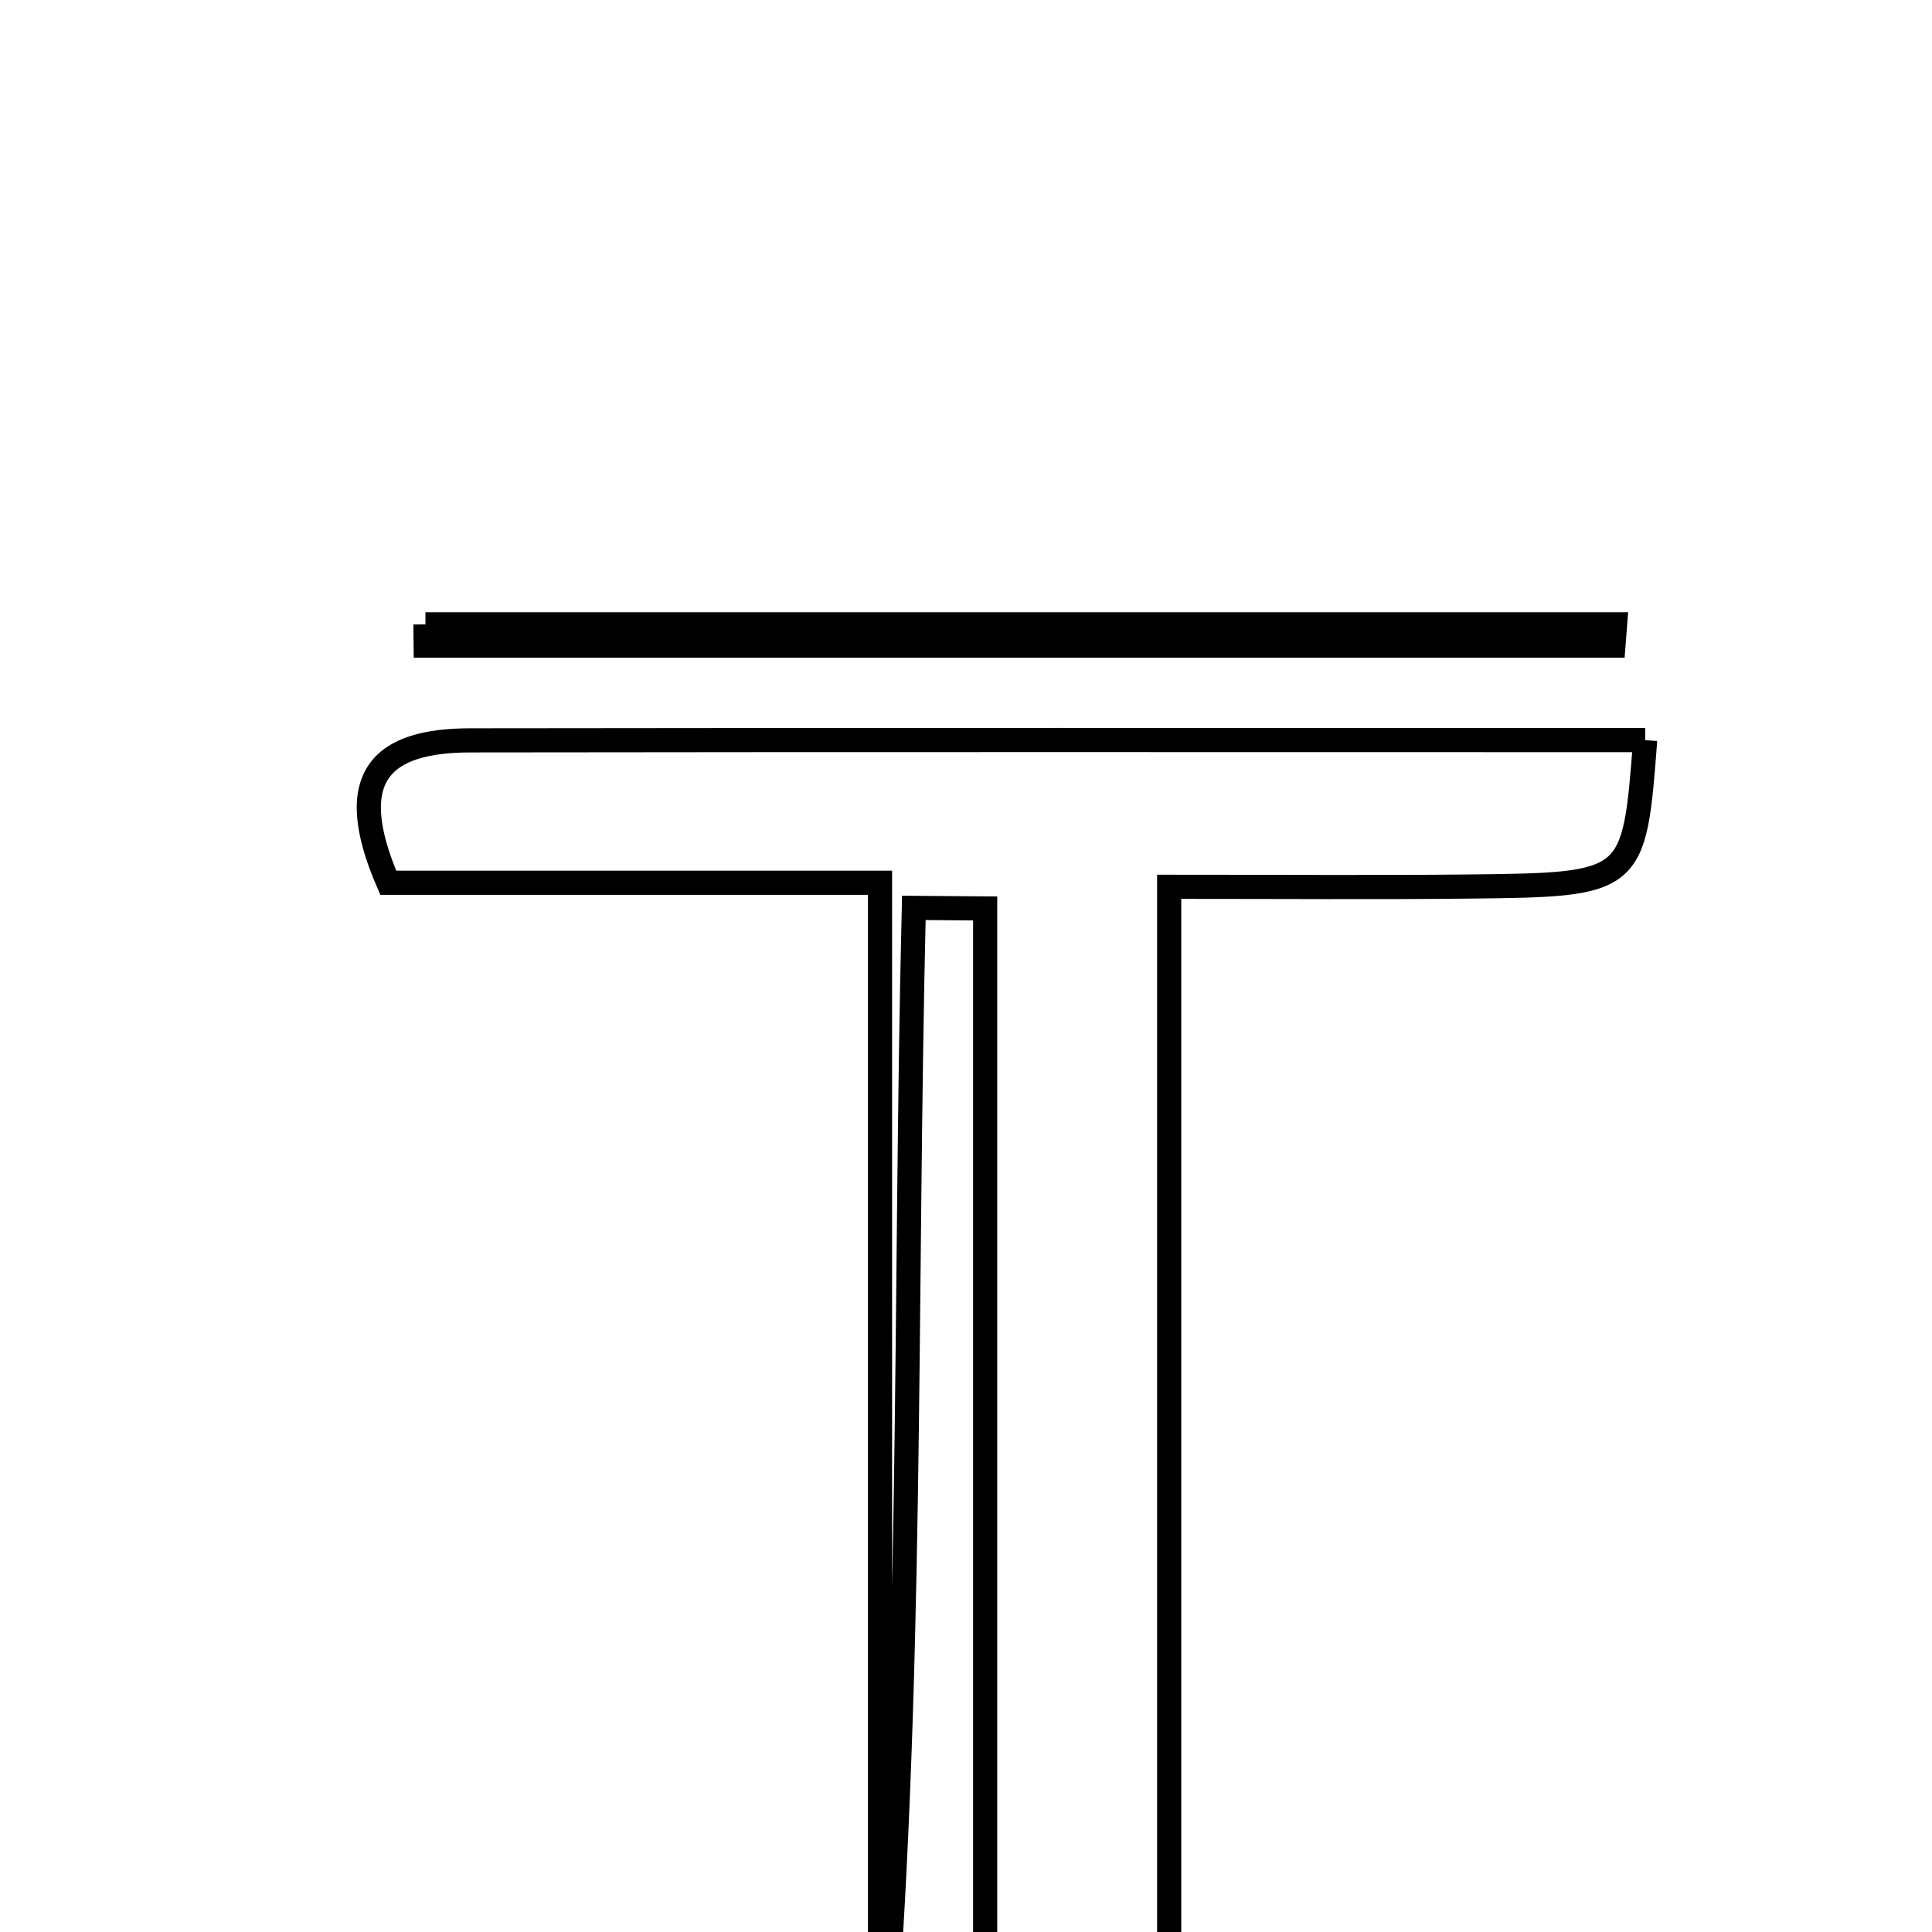 <svg xmlns="http://www.w3.org/2000/svg" viewBox="0.0 0.0 24.0 24.0" height="200px" width="200px"><path fill="none" stroke="black" stroke-width=".3" stroke-opacity="1.0"  filling="0" d="M5.285 7.756 C10.211 7.756 15.137 7.756 20.063 7.756 C20.056 7.844 20.05 7.932 20.043 8.02 C15.125 8.02 10.206 8.02 5.288 8.02 C5.287 7.932 5.286 7.844 5.285 7.756"></path>
<path fill="none" stroke="black" stroke-width=".3" stroke-opacity="1.0"  filling="0" d="M20.437 9.194 C20.3 10.986 20.3 10.991 18.229 11.013 C17.095 11.025 15.962 11.016 14.524 11.016 C14.524 16.422 14.524 21.636 14.524 26.957 C13.686 26.957 13.153 26.957 12.238 26.957 C12.238 21.692 12.238 16.488 12.238 11.285 C11.943 11.283 11.647 11.28 11.352 11.278 C11.234 16.159 11.344 21.049 10.932 25.935 C10.932 21.082 10.932 16.231 10.932 10.966 C8.547 10.966 6.658 10.966 4.823 10.966 C4.241 9.623 4.762 9.198 5.844 9.197 C10.703 9.19 15.562 9.194 20.437 9.194"></path></svg>
